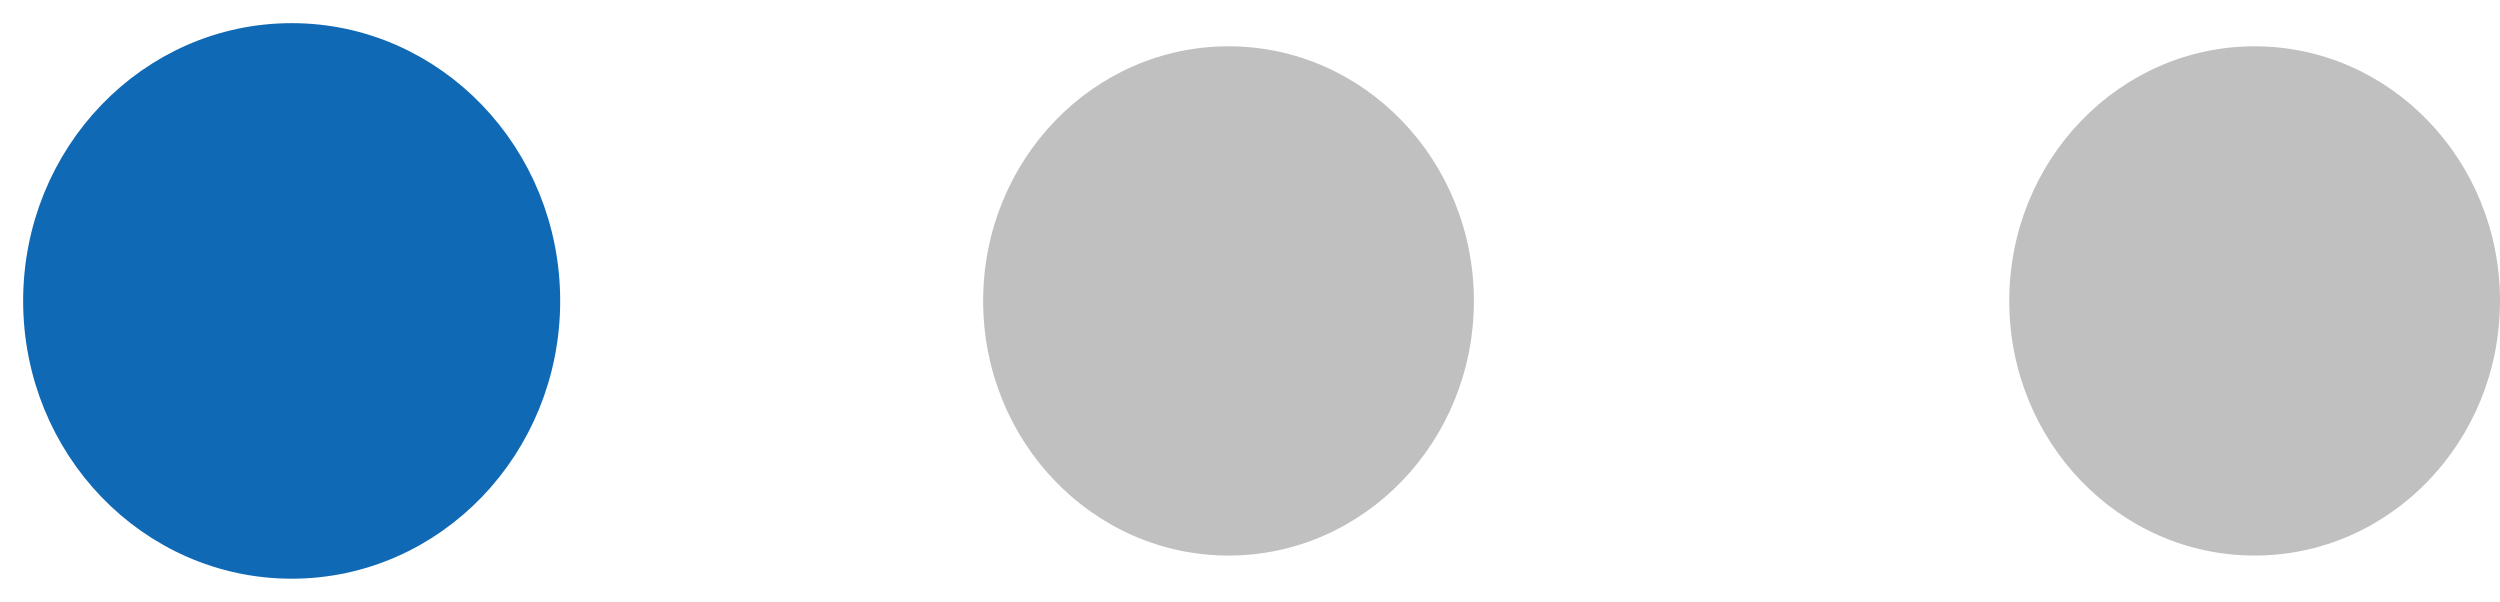 <?xml version="1.0" encoding="UTF-8"?>
<svg width="54px" height="13px" viewBox="0 0 54 13" version="1.1" xmlns="http://www.w3.org/2000/svg" xmlns:xlink="http://www.w3.org/1999/xlink">
    <!-- Generator: Sketch 52.5 (67469) - http://www.bohemiancoding.com/sketch -->
    <title>Group</title>
    <desc>Created with Sketch.</desc>
    <g id="Symbols" stroke="none" stroke-width="1" fill="none" fill-rule="evenodd">
        <g id="Serv.-Home" transform="translate(-438, -162)">
            <g id="Group" transform="translate(439, 163)">
                <ellipse id="Oval" stroke="#0F69B4" fill="#0F69B4" cx="5.3" cy="5.5" rx="5.3" ry="5.5"></ellipse>
                <ellipse id="Oval" fill="#C0C0C0" cx="25.536" cy="5.5" rx="5.3" ry="5.5"></ellipse>
                <ellipse id="Oval" fill="#C0C0C0" cx="47.7" cy="5.5" rx="5.3" ry="5.5"></ellipse>
            </g>
        </g>
    </g>
</svg>